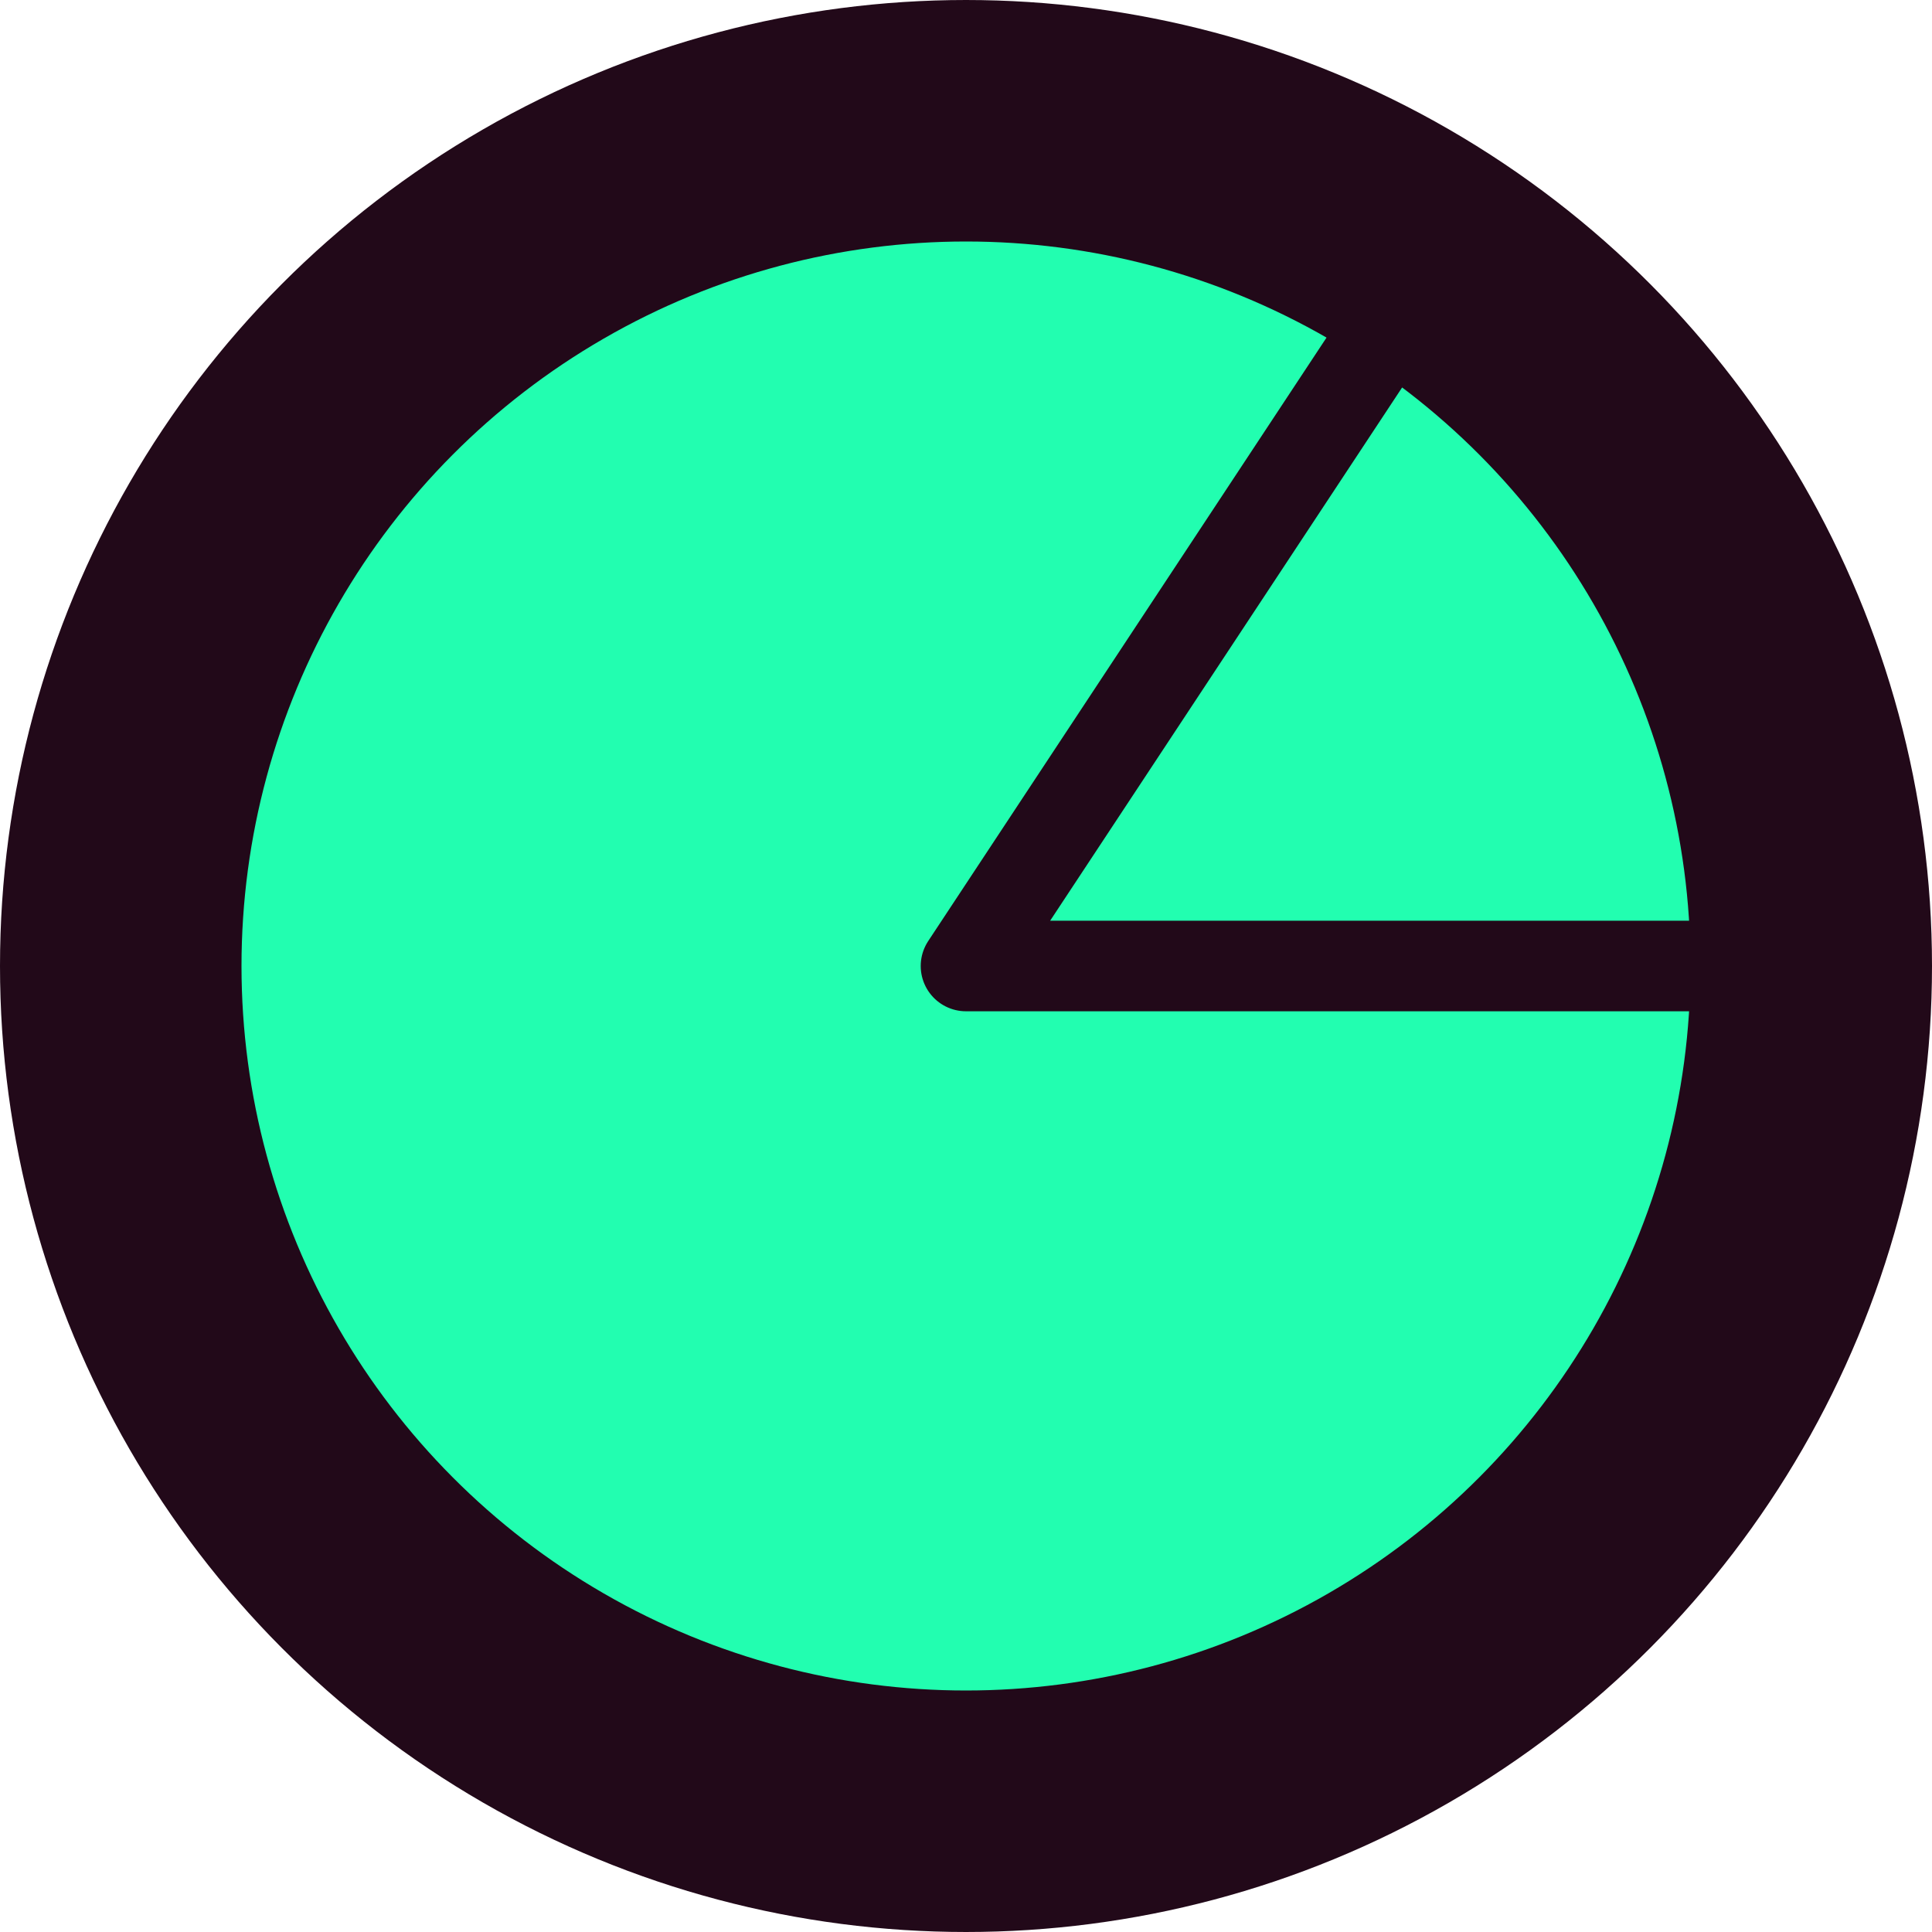 <?xml version="1.0" encoding="UTF-8"?>
<svg xmlns="http://www.w3.org/2000/svg" viewBox="0 0 32 32">
  <circle cx="16" cy="16" r="14" style="fill: #22feb0; stroke: #220919; stroke-width: 4" />
  <path d="M24 3.88 L16 16 L30 16" style="fill: none; stroke: #220919; stroke-width: 1.5; stroke-linecap: round; stroke-linejoin: round" />
</svg>
